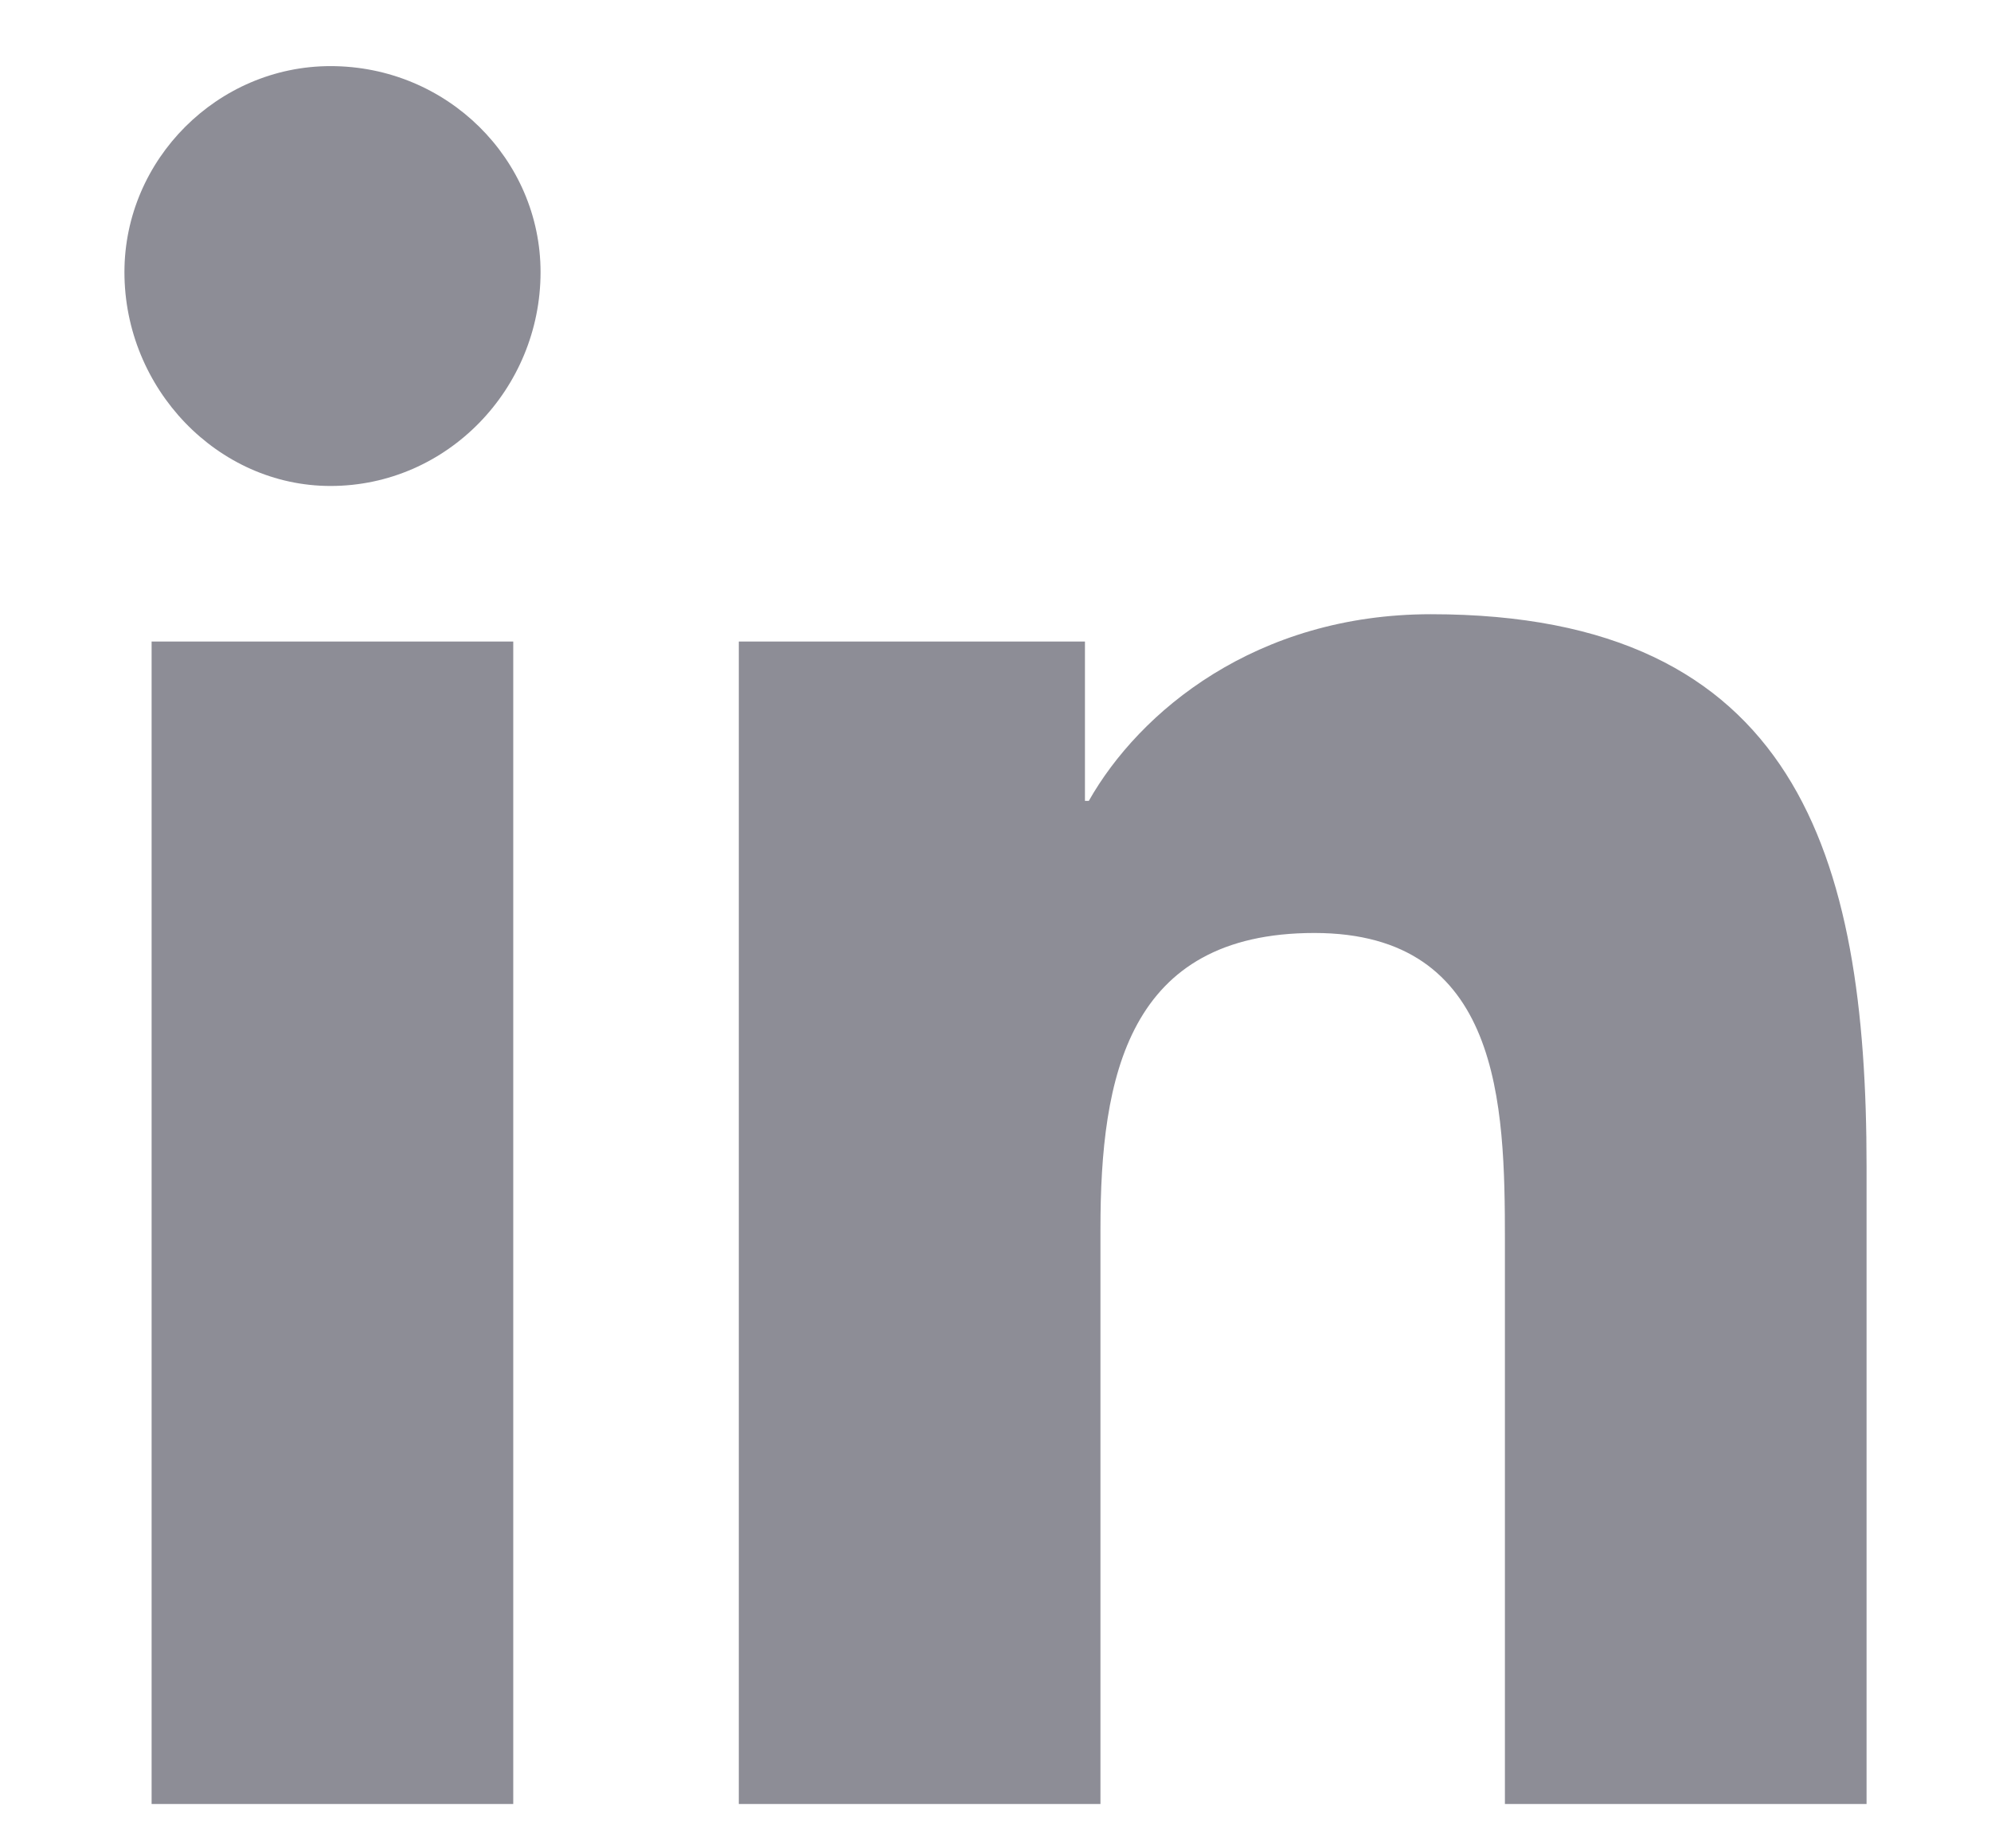 <svg width="14" height="13" viewBox="0 0 14 13" fill="none" xmlns="http://www.w3.org/2000/svg">
<path d="M3.609 12.688V4.512H1.066V12.688H3.609ZM2.324 3.418C3.145 3.418 3.801 2.734 3.801 1.914C3.801 1.121 3.145 0.465 2.324 0.465C1.531 0.465 0.875 1.121 0.875 1.914C0.875 2.734 1.531 3.418 2.324 3.418ZM13.098 12.688H13.125V8.203C13.125 6.016 12.633 4.32 10.062 4.32C8.832 4.32 8.012 5.004 7.656 5.633H7.629V4.512H5.195V12.688H7.738V8.641C7.738 7.574 7.93 6.562 9.242 6.562C10.555 6.562 10.582 7.766 10.582 8.723V12.688H13.098Z" fill="#81818B" fill-opacity="0.9"/>
</svg>
